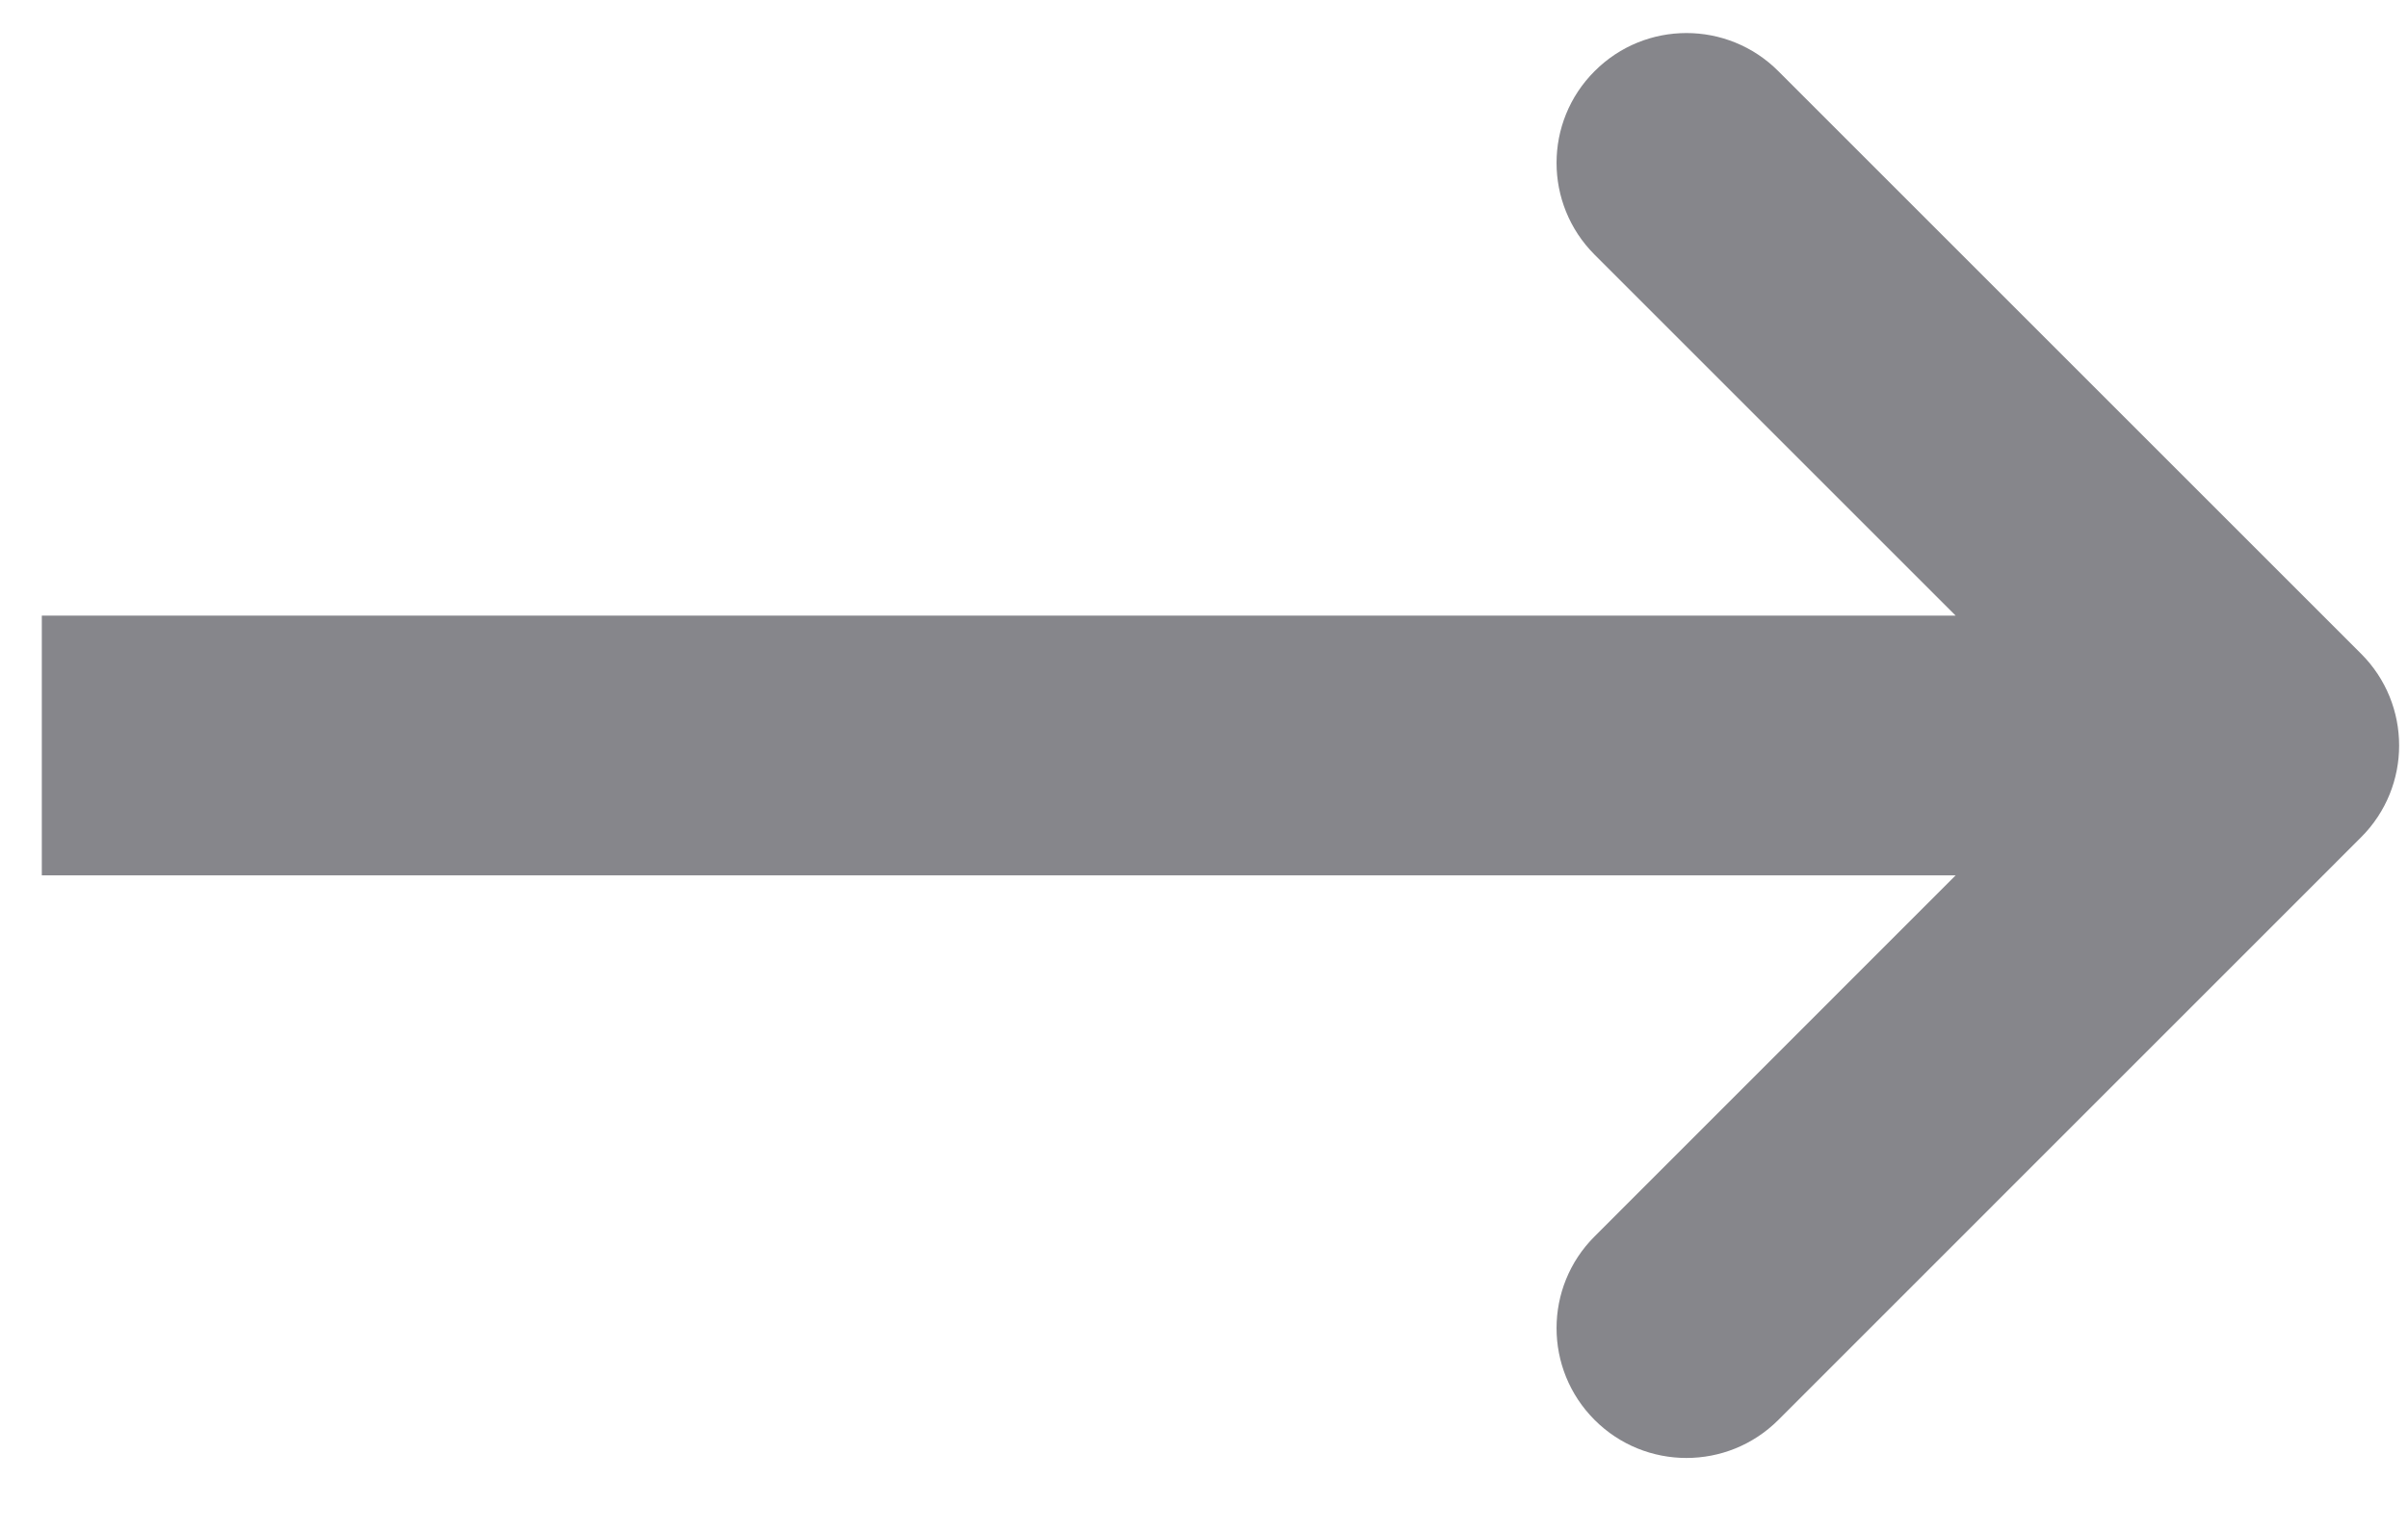 <svg width="22" height="14" viewBox="0 0 22 14" fill="none" xmlns="http://www.w3.org/2000/svg">
<path d="M14.569 0.65C15.032 0.186 15.783 0.186 16.247 0.65L21.571 5.974C22.035 6.437 22.035 7.189 21.571 7.652L16.247 12.977C15.783 13.44 15.032 13.44 14.569 12.977C14.105 12.513 14.105 11.762 14.569 11.299L17.867 8L0.382 8L0.382 5.626L17.867 5.626L14.569 2.328C14.105 1.864 14.105 1.113 14.569 0.65Z" fill="#86868B"/>
</svg>
